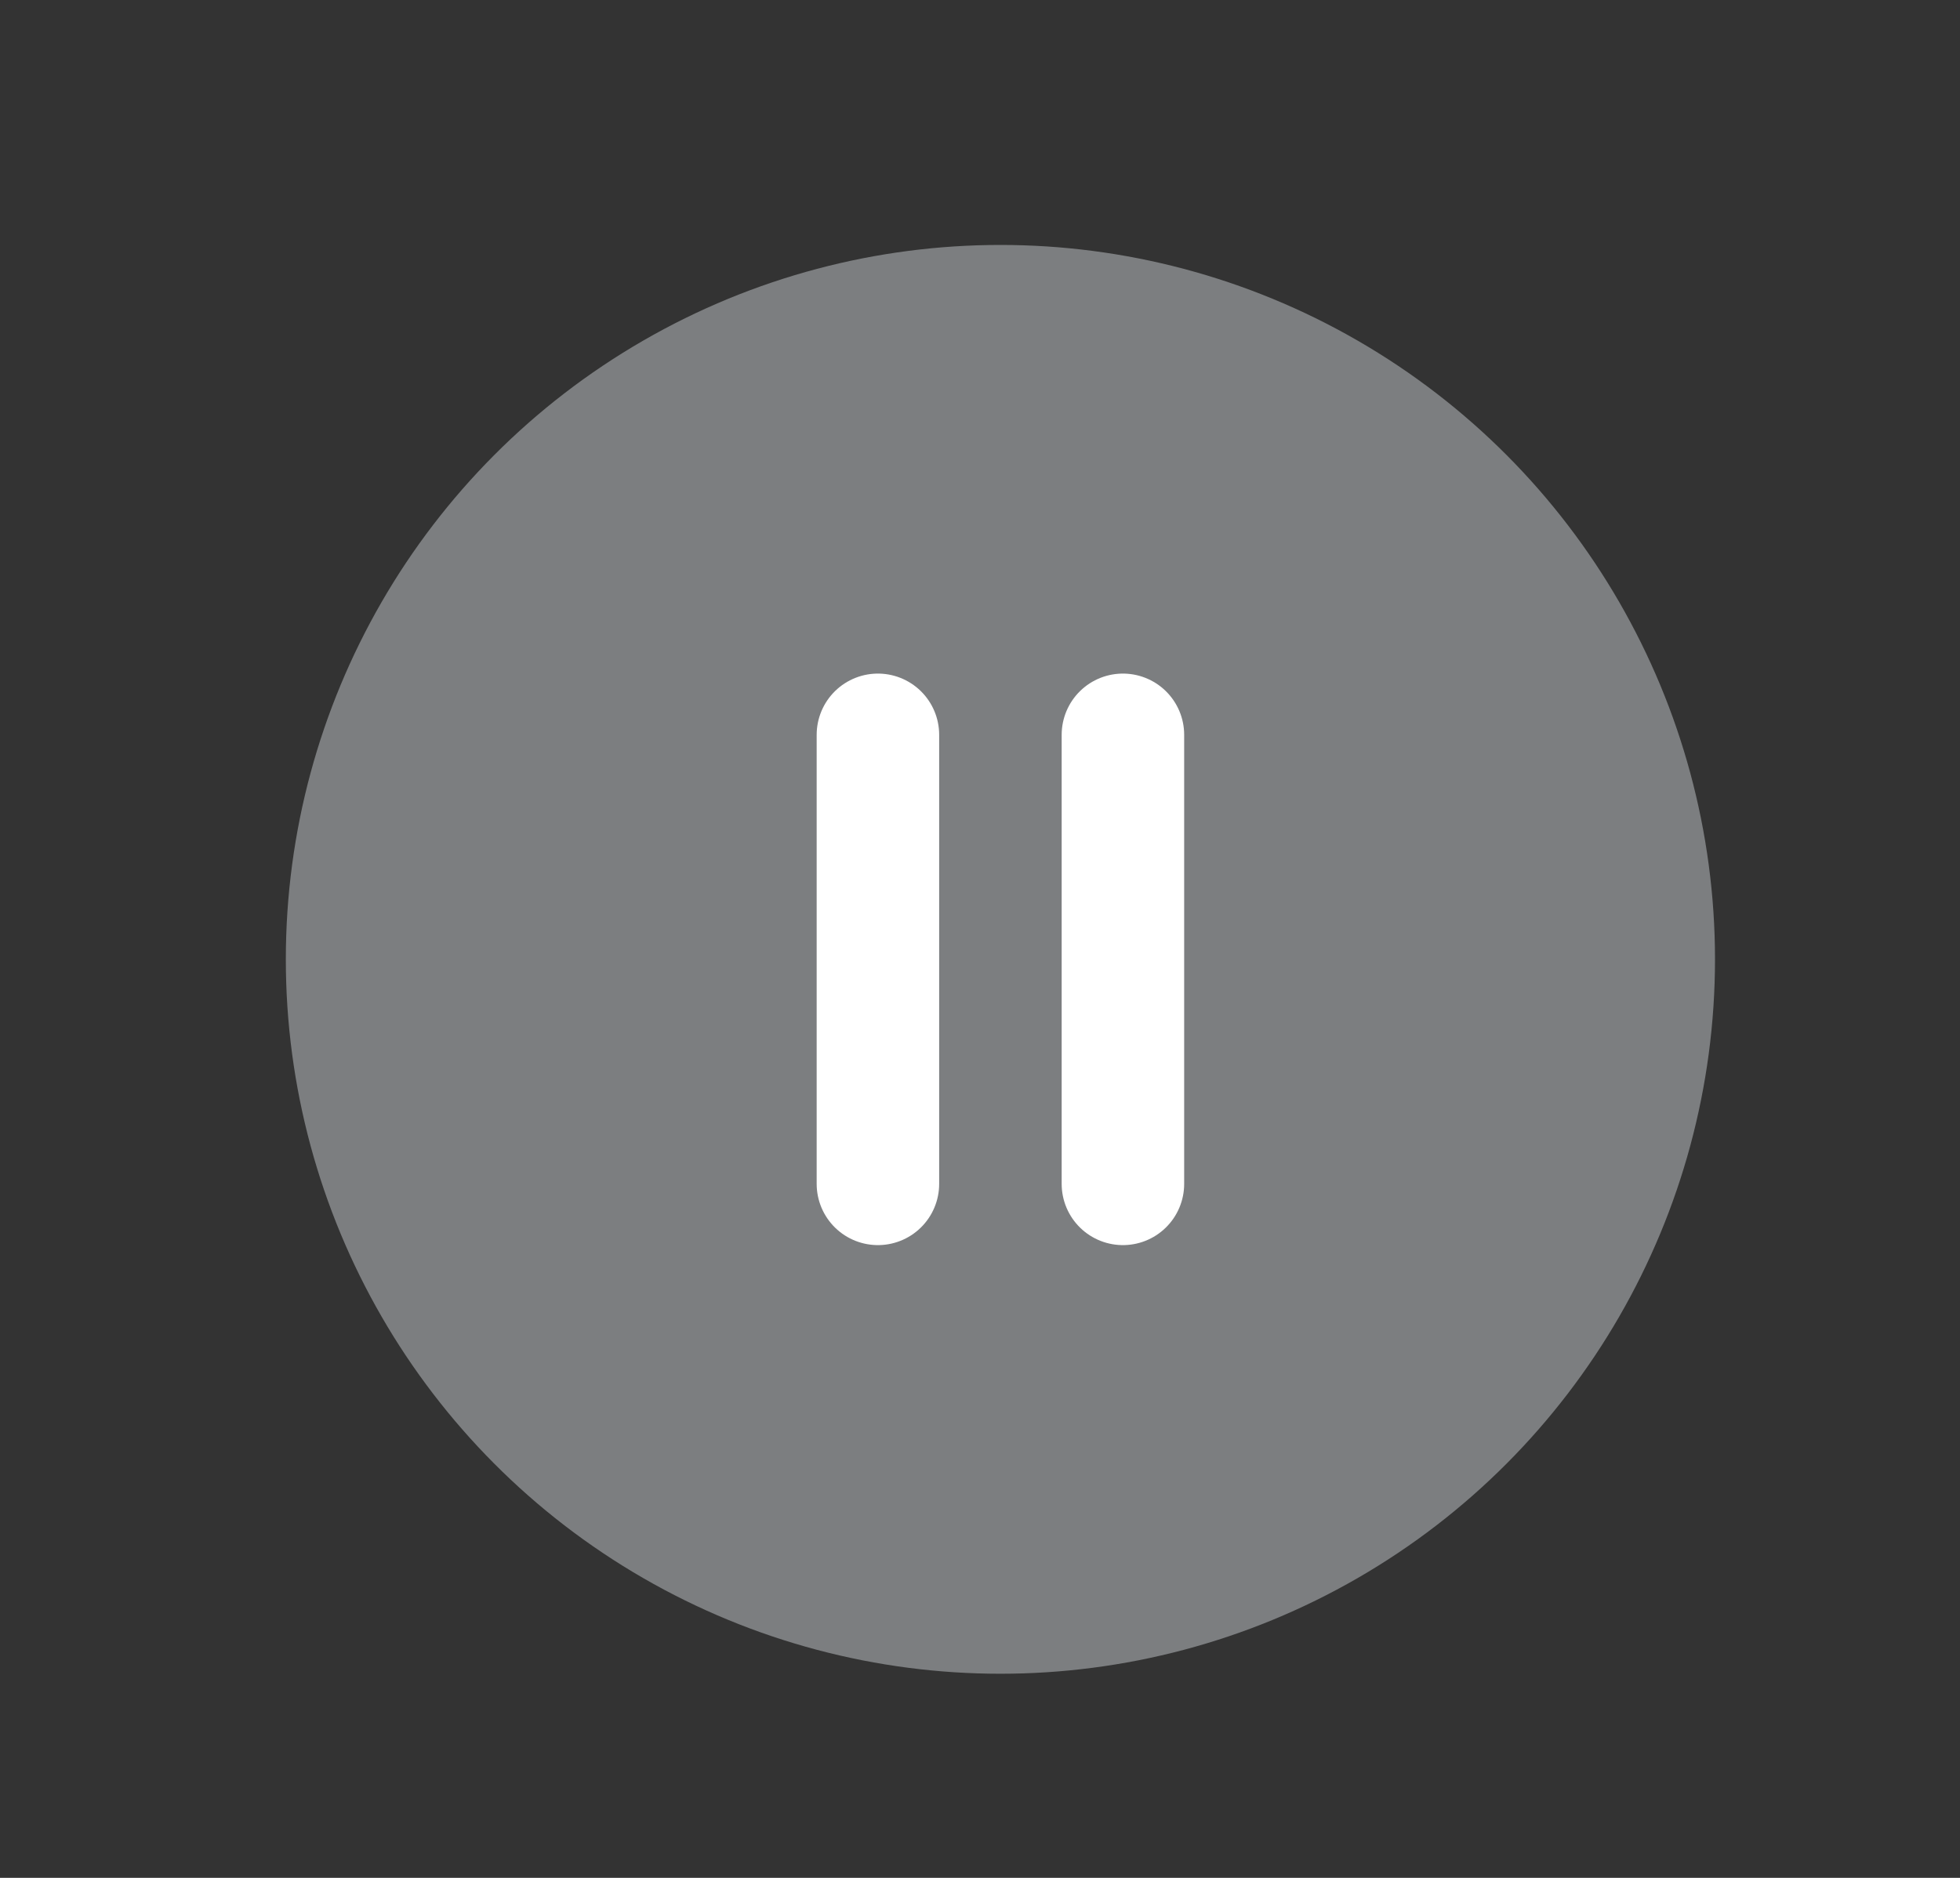 <?xml version="1.0" encoding="UTF-8"?>
<svg width="48px" height="46px" viewBox="0 0 48 46" version="1.1" xmlns="http://www.w3.org/2000/svg" xmlns:xlink="http://www.w3.org/1999/xlink">
    <rect x="0" y="0" width="48" height="46" fill="#333333" stroke="none"/>
    <title>pause</title>
    <g id="pause" stroke="none" stroke-width="1" fill="none" fill-rule="evenodd">
        <g transform="translate(7, 6)">
            <circle id="Oval" fill="#F1F6FA" opacity="0.387" cx="17.5" cy="17.5" r="17.5"></circle>
            <g id="Group-4" transform="translate(14, 12)" stroke="#FFFFFF" stroke-linecap="round" stroke-width="3">
                <line x1="0.5" y1="11" x2="0.5" y2="1.1369794e-12" id="Line-3"></line>
                <line x1="6.5" y1="11" x2="6.5" y2="1.1369794e-12" id="Line-3"></line>
            </g>
        </g>
    </g>
</svg>